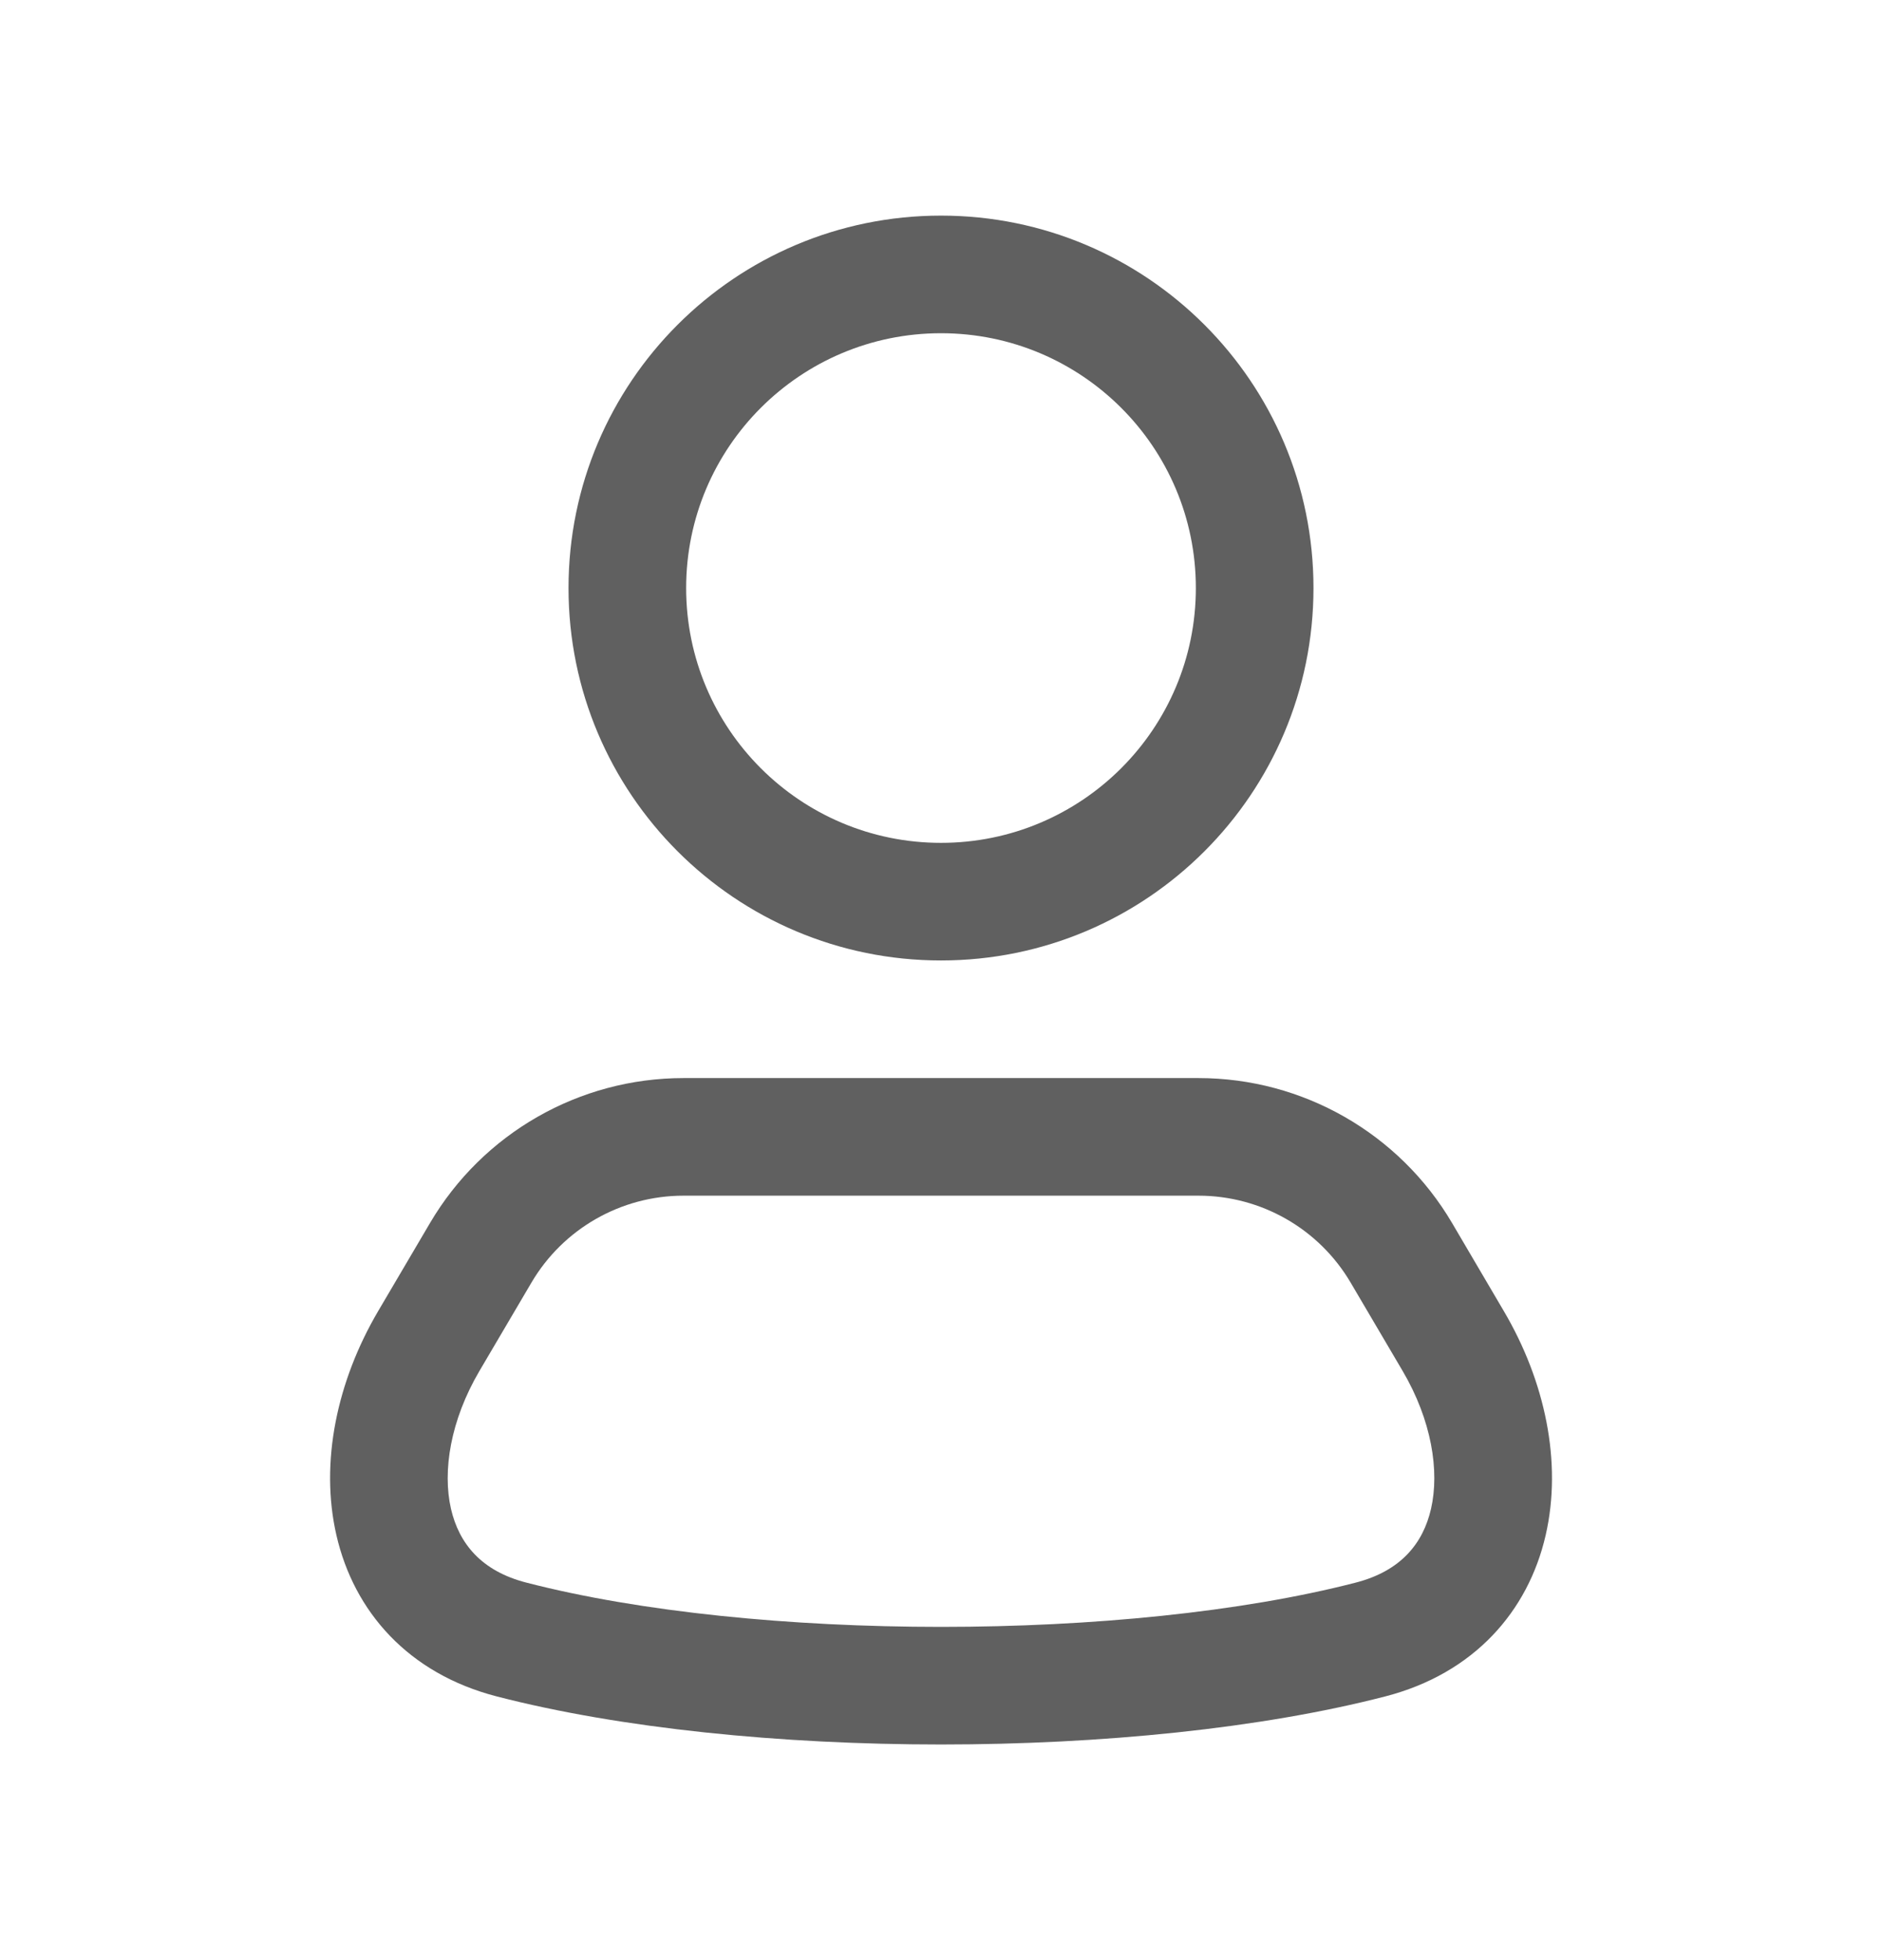 <svg width="24" height="25" viewBox="0 0 24 25" fill="none" xmlns="http://www.w3.org/2000/svg">
<path fill-rule="evenodd" clip-rule="evenodd" d="M12 2.75C9.377 2.75 7.25 4.877 7.25 7.5C7.25 10.123 9.377 12.25 12 12.25C14.623 12.25 16.75 10.123 16.75 7.5C16.75 4.877 14.623 2.75 12 2.75ZM8.75 7.5C8.75 5.705 10.205 4.25 12 4.25C13.795 4.25 15.25 5.705 15.25 7.5C15.25 9.295 13.795 10.75 12 10.75C10.205 10.75 8.75 9.295 8.75 7.5Z" fill="#606060"/>
<path fill-rule="evenodd" clip-rule="evenodd" d="M8.716 13.75C7.387 13.75 6.158 14.453 5.484 15.598L4.822 16.723C4.3 17.611 4.076 18.648 4.29 19.58C4.513 20.552 5.204 21.345 6.336 21.637C9.497 22.454 14.503 22.454 17.664 21.637C18.796 21.345 19.488 20.552 19.711 19.58C19.925 18.648 19.701 17.611 19.178 16.723L18.517 15.598C17.843 14.453 16.613 13.75 15.284 13.75H8.716ZM6.777 16.359C7.181 15.672 7.919 15.25 8.716 15.25H15.284C16.082 15.25 16.82 15.672 17.224 16.359L17.886 17.484C18.258 18.116 18.359 18.763 18.249 19.244C18.148 19.685 17.864 20.037 17.289 20.185C14.374 20.938 9.627 20.938 6.712 20.185C6.136 20.037 5.853 19.685 5.751 19.244C5.641 18.763 5.743 18.116 6.115 17.484L6.777 16.359Z" fill="#606060"/>
</svg>
